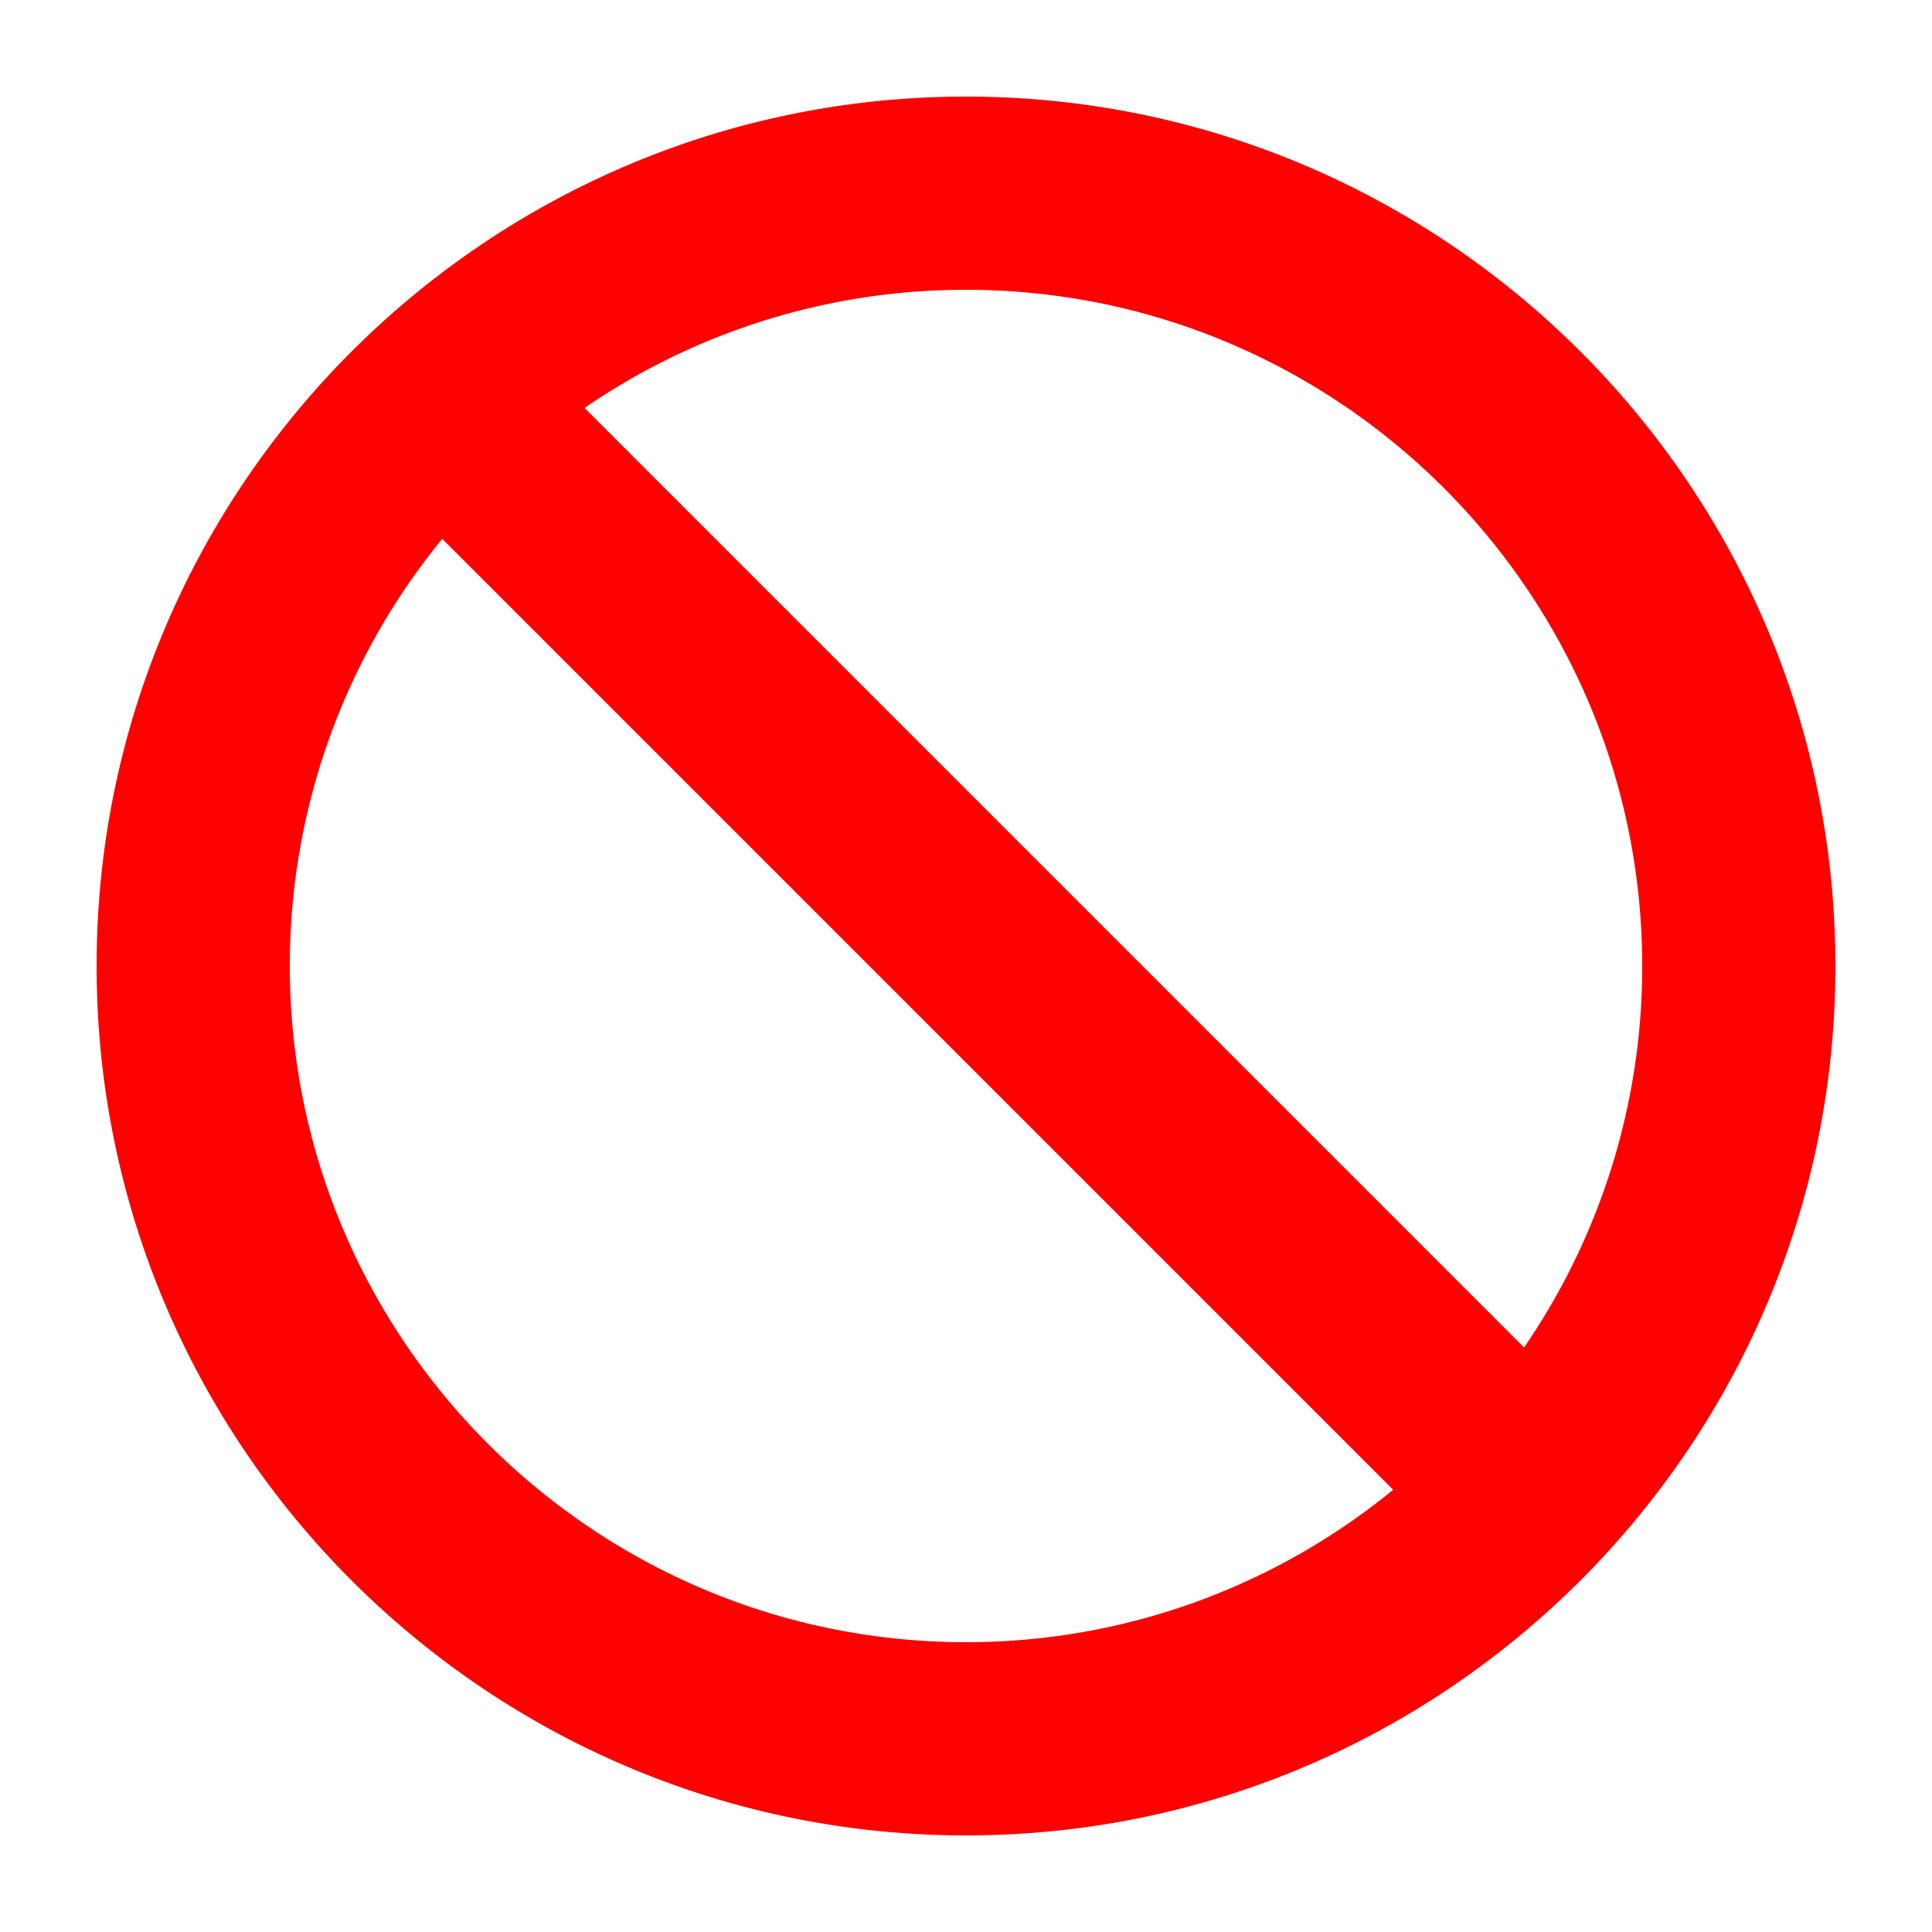 <svg xmlns="http://www.w3.org/2000/svg" fill="none" viewBox="0 0 20 20">
    <g clip-path="url(#a)">
        <path fill="#FF0000" fill-rule="evenodd"
            d="M1 10c0-4.962 4.038-9 9-9s9 4.038 9 9-4.038 9-9 9-9-4.038-9-9Zm2 0c0 3.86 3.14 7 7 7a6.968 6.968 0 0 0 4.422-1.578L4.578 5.578A6.968 6.968 0 0 0 3 10Zm12.777 3.949A6.961 6.961 0 0 0 17 10c0-3.86-3.14-7-7-7a6.96 6.96 0 0 0-3.949 1.223l9.726 9.726Z"
            clip-rule="evenodd" />
    </g>
    <defs>
        <clipPath id="a">
            <path fill="#fff" d="M0 0h20v20H0z" />
        </clipPath>
    </defs>
</svg>